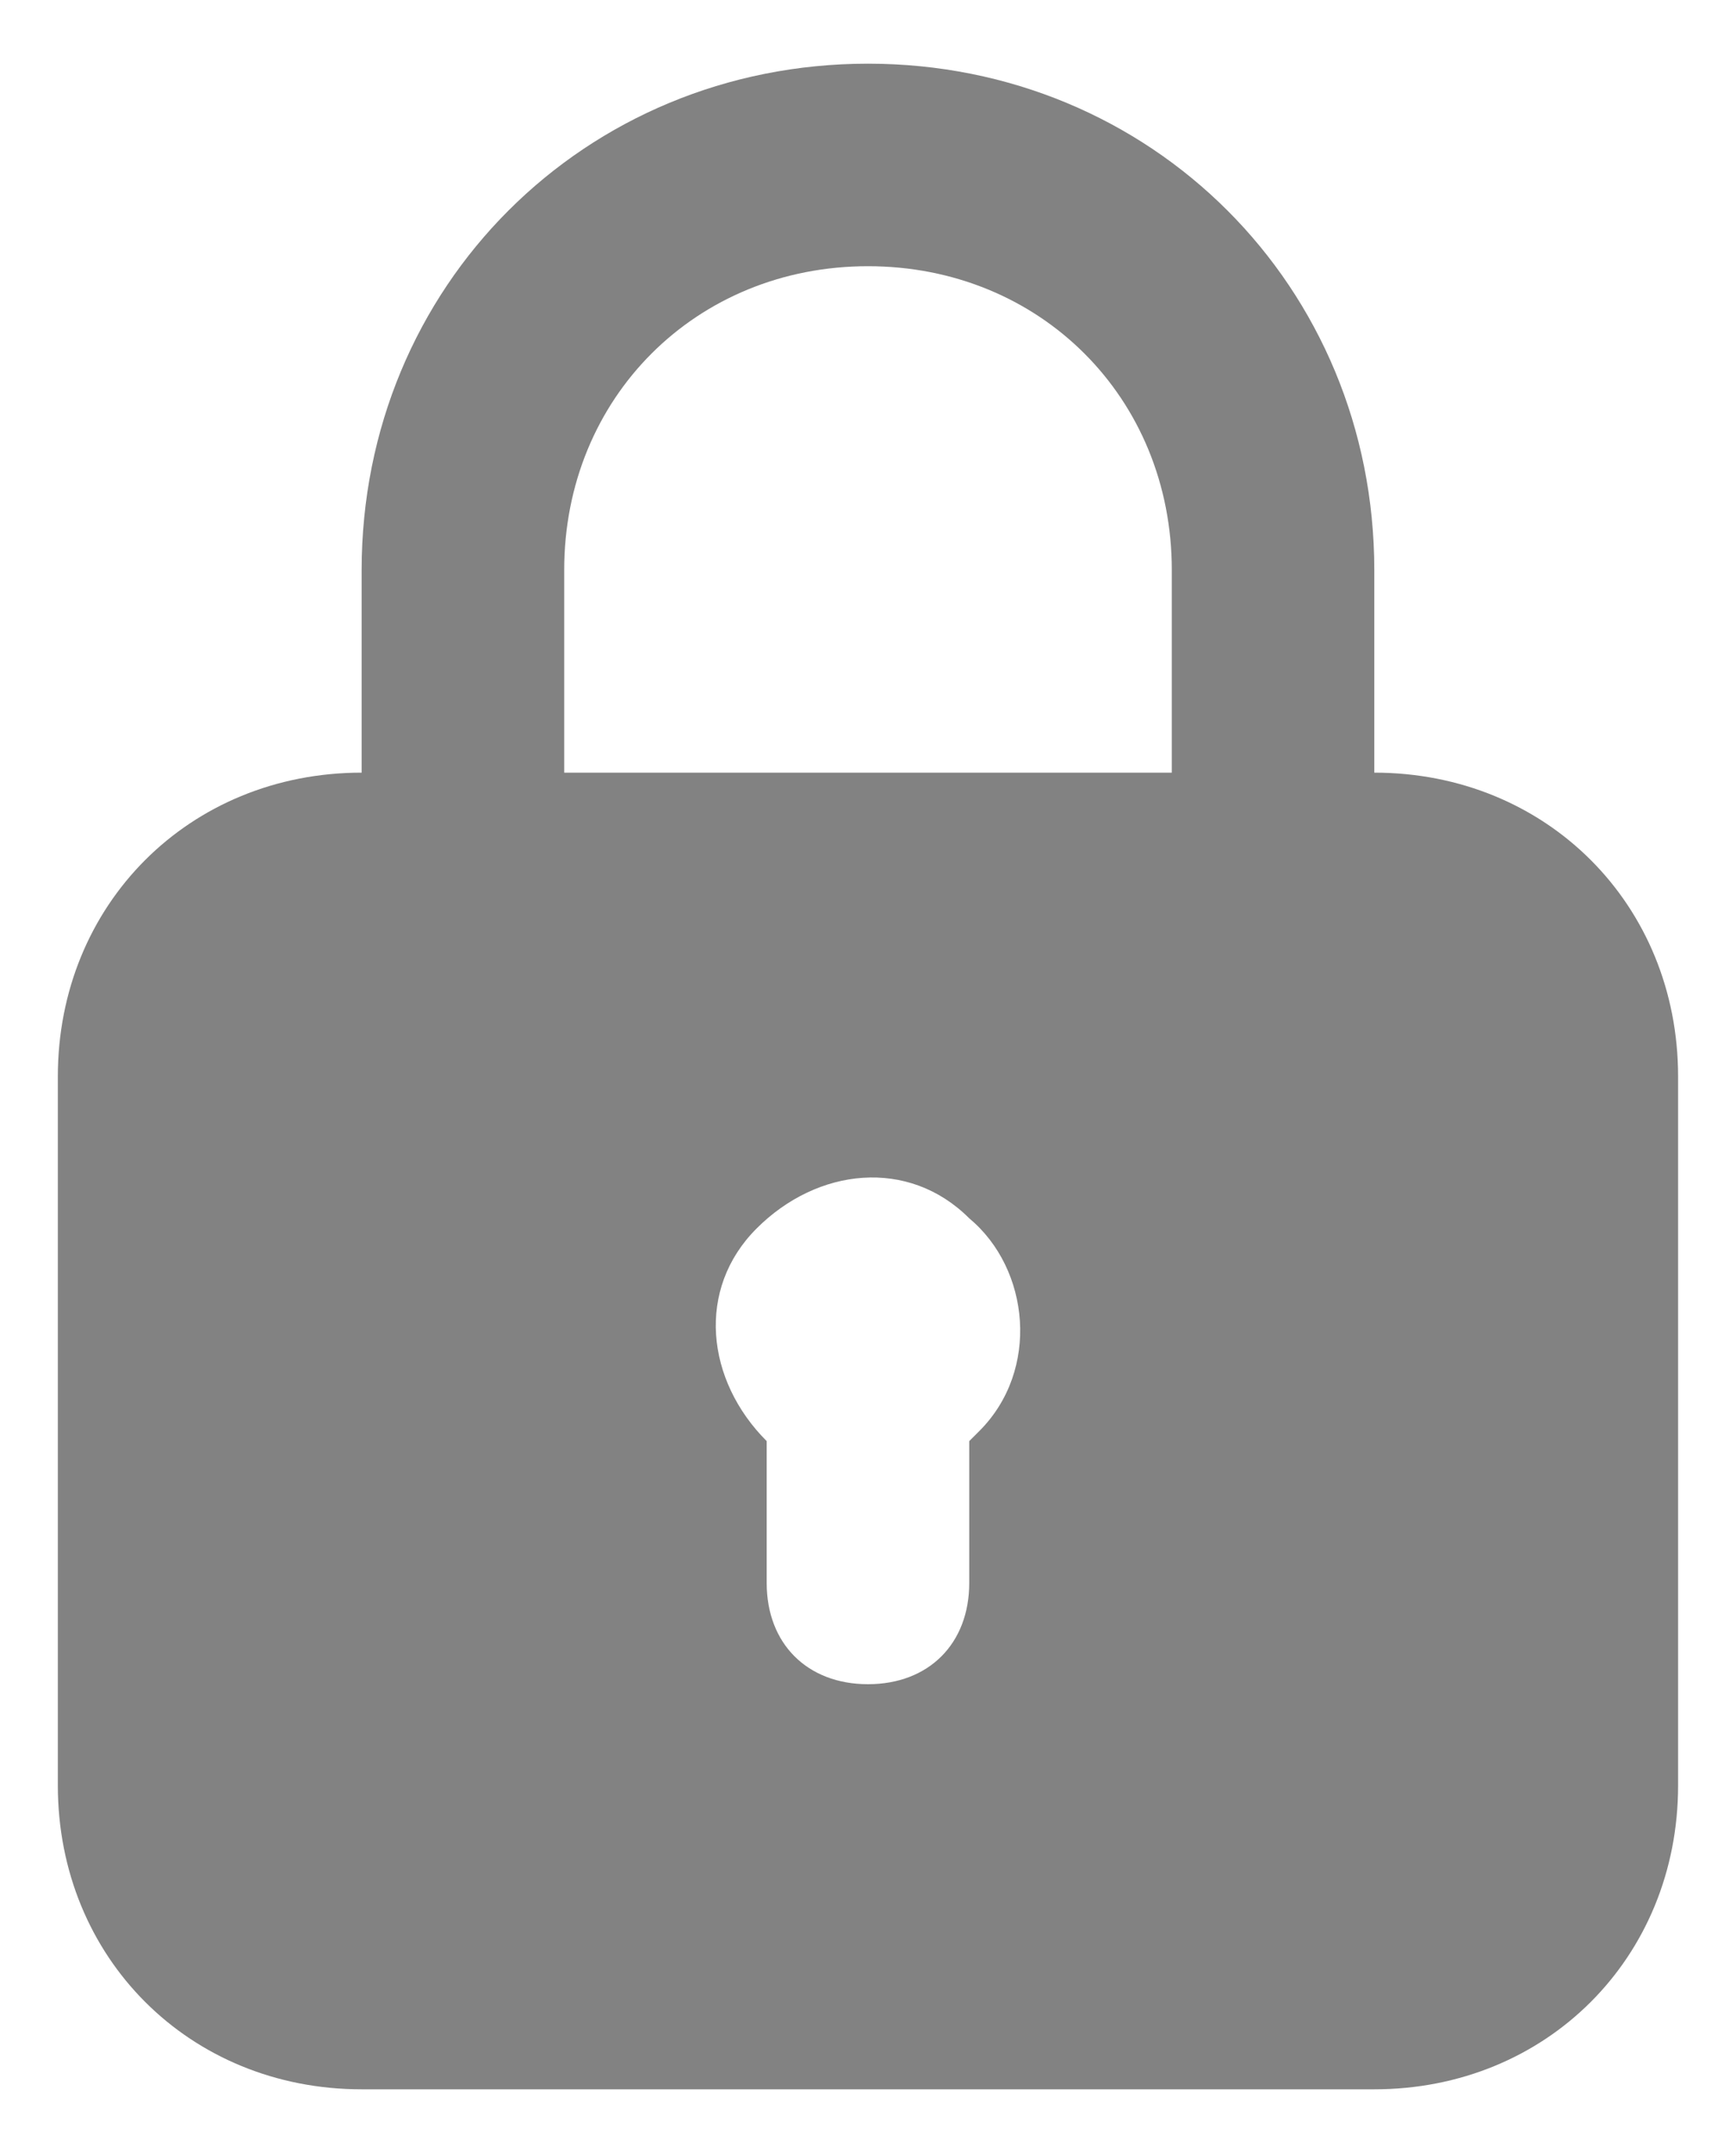 <svg width="25" height="31" viewBox="0 0 25 31" fill="none" xmlns="http://www.w3.org/2000/svg">
<path d="M19.791 11.125V8.208C19.791 4.125 16.583 0.917 12.5 0.917C8.416 0.917 5.208 4.125 5.208 8.208V11.125C2.729 11.125 0.833 13.021 0.833 15.5V25.708C0.833 28.188 2.729 30.083 5.208 30.083H19.791C22.27 30.083 24.166 28.188 24.166 25.708V15.5C24.166 13.021 22.27 11.125 19.791 11.125ZM8.125 8.208C8.125 5.729 10.021 3.833 12.5 3.833C14.979 3.833 16.875 5.729 16.875 8.208V11.125H8.125V8.208ZM14.104 20.604L13.958 20.75V22.792C13.958 23.667 13.375 24.25 12.5 24.25C11.625 24.25 11.041 23.667 11.041 22.792V20.75C10.166 19.875 10.021 18.562 10.896 17.688C11.771 16.812 13.083 16.667 13.958 17.542C14.833 18.271 14.979 19.729 14.104 20.604Z" fill="#828282"/>
</svg>
